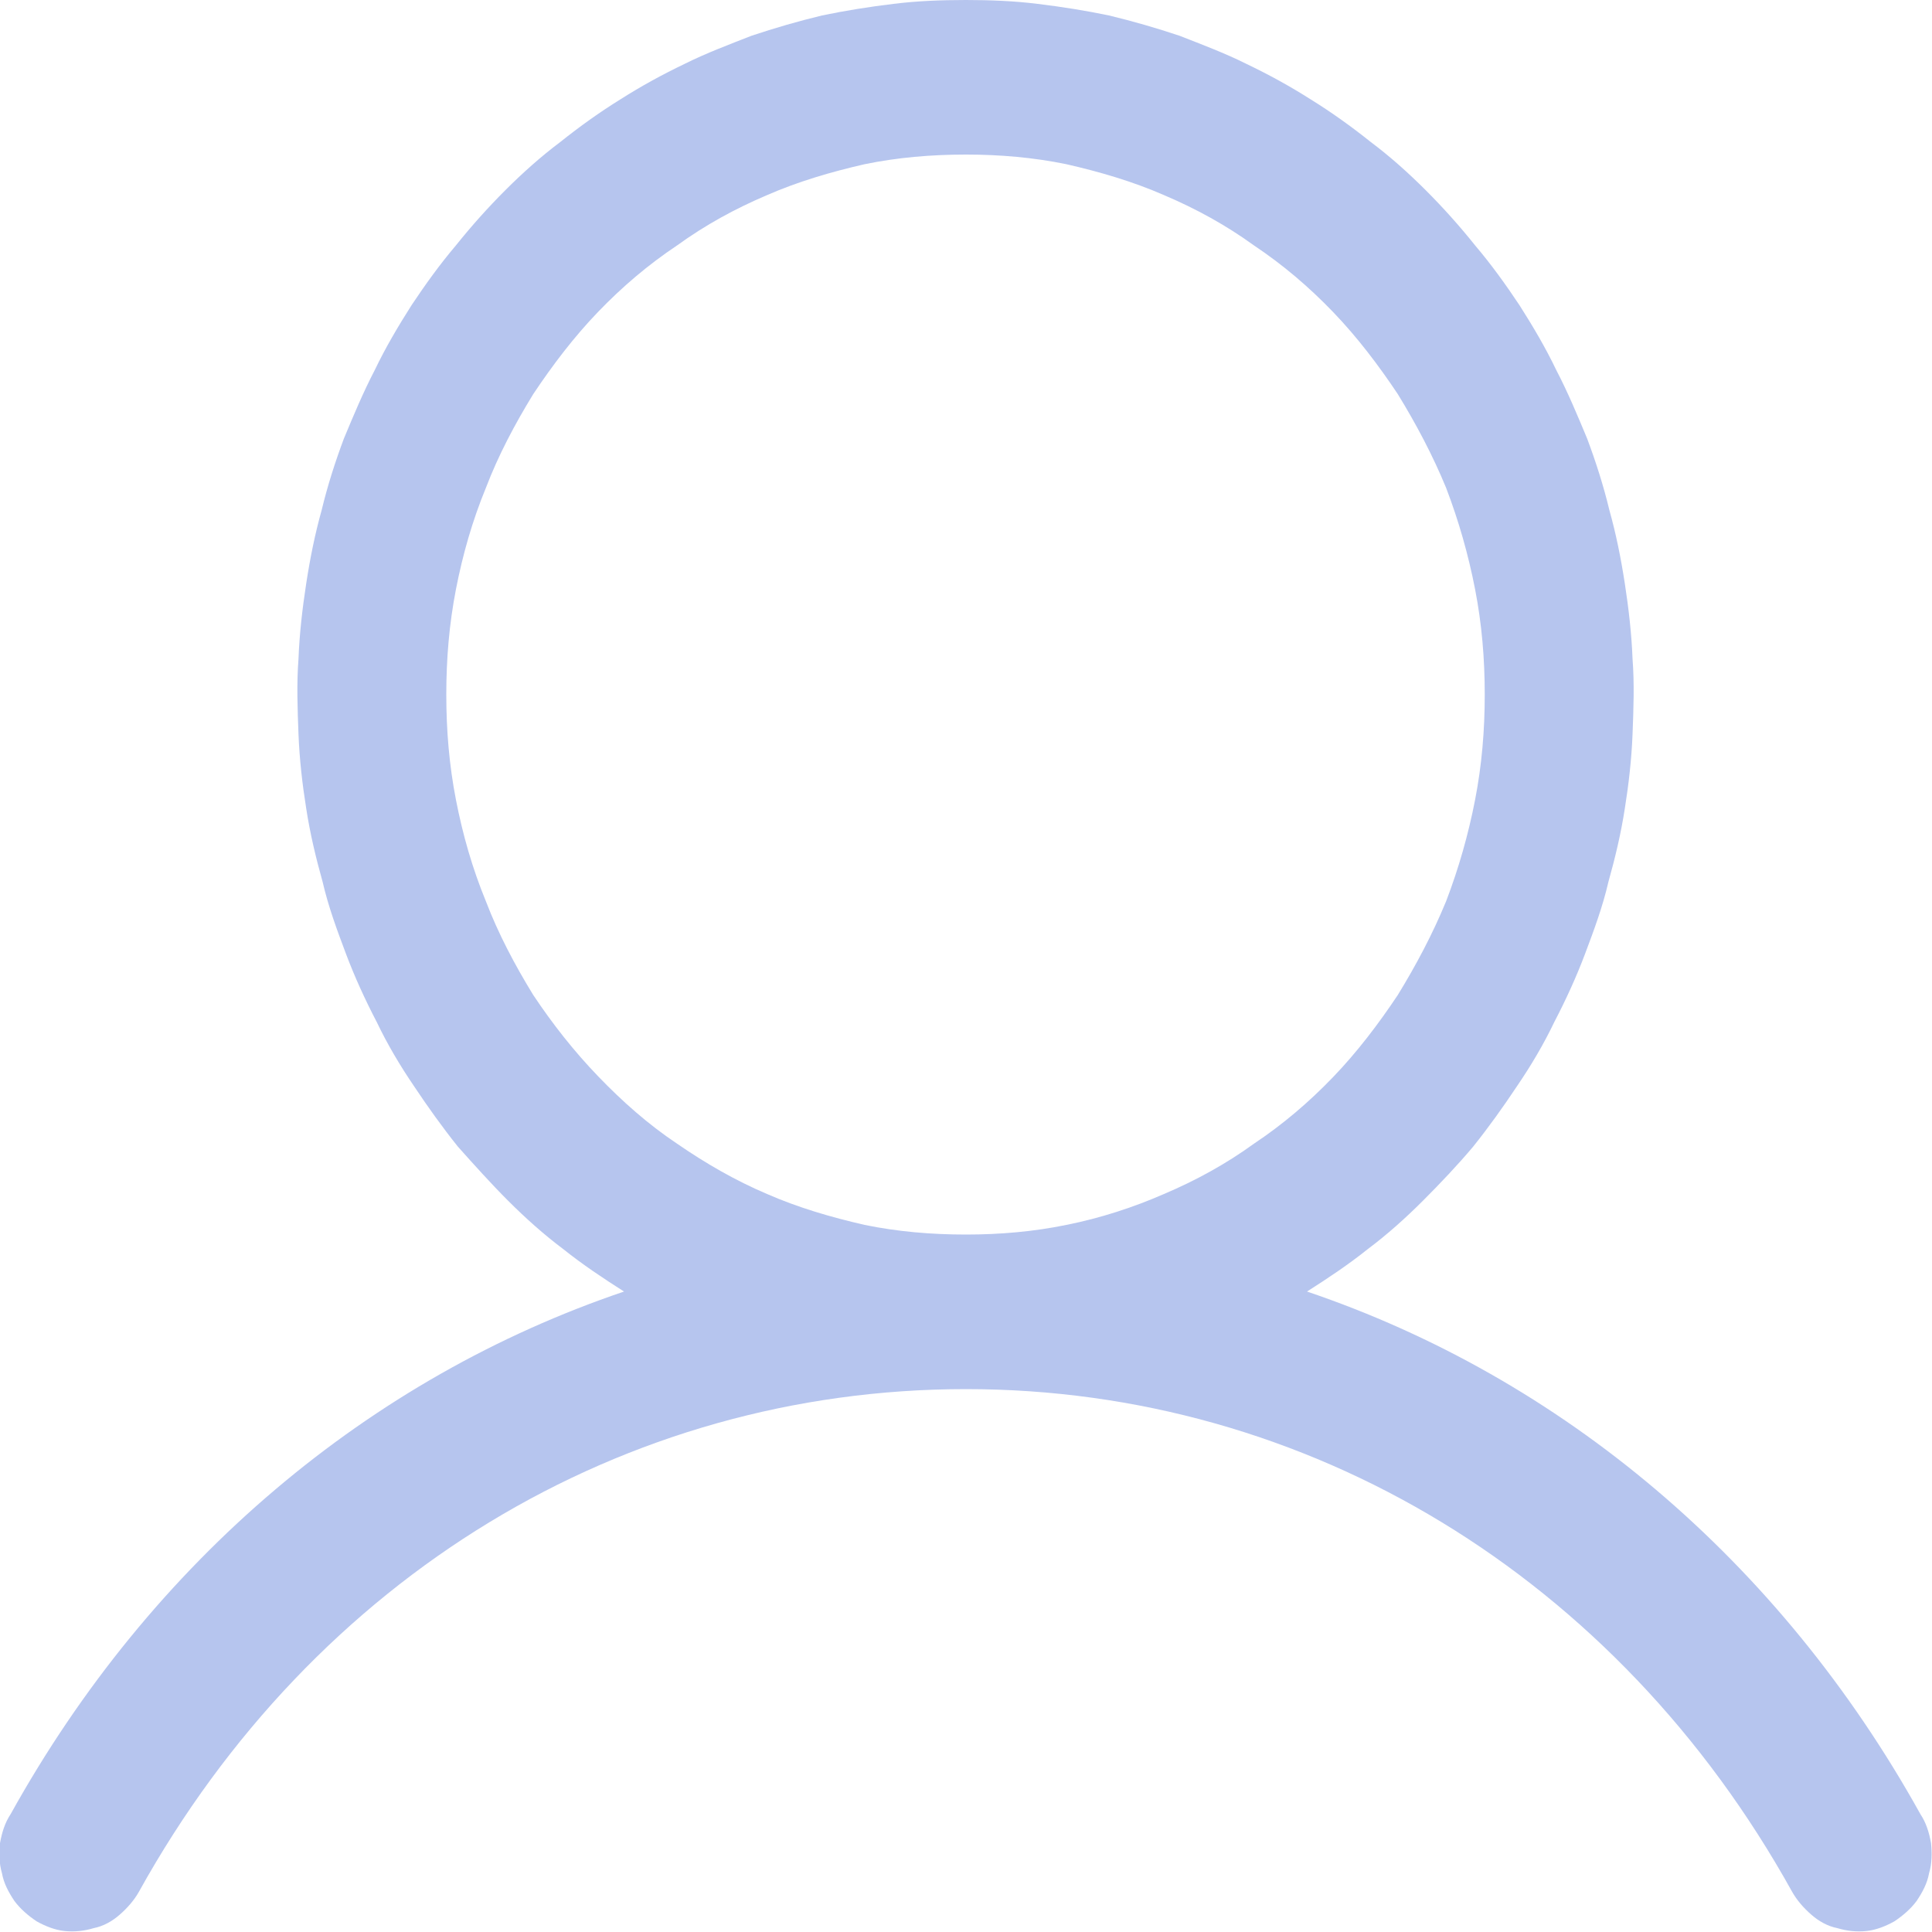 <svg width="20" height="20" viewBox="0 0 20 20" fill="none" xmlns="http://www.w3.org/2000/svg" xmlns:xlink="http://www.w3.org/1999/xlink">
    <desc>
        Created with Pixso.
    </desc>
    <defs/>
    <path id="path" d="M19.88 18.78C18.42 16.15 16.16 14.26 13.53 13.37C13.75 13.23 13.96 13.09 14.16 12.93C14.36 12.78 14.55 12.61 14.73 12.43C14.91 12.25 15.09 12.06 15.25 11.87C15.41 11.67 15.56 11.46 15.7 11.25C15.85 11.03 15.98 10.81 16.09 10.58C16.21 10.35 16.32 10.11 16.41 9.87C16.5 9.63 16.59 9.39 16.65 9.13C16.72 8.88 16.78 8.63 16.82 8.37C16.86 8.12 16.89 7.86 16.9 7.6C16.91 7.34 16.92 7.08 16.9 6.82C16.89 6.56 16.86 6.3 16.82 6.04C16.78 5.78 16.73 5.53 16.66 5.28C16.6 5.03 16.52 4.78 16.43 4.54C16.33 4.3 16.23 4.06 16.11 3.83C16 3.6 15.87 3.38 15.73 3.16C15.59 2.95 15.44 2.74 15.27 2.54C15.11 2.34 14.94 2.15 14.76 1.97C14.58 1.79 14.39 1.62 14.19 1.47C13.99 1.31 13.78 1.16 13.57 1.03C13.35 0.89 13.13 0.77 12.9 0.66C12.68 0.55 12.44 0.46 12.21 0.37C11.97 0.29 11.73 0.22 11.48 0.16C11.24 0.11 10.99 0.07 10.74 0.04C10.5 0.01 10.25 0 10 0C9.74 0 9.49 0.01 9.25 0.04C9 0.07 8.75 0.11 8.51 0.16C8.26 0.22 8.02 0.29 7.78 0.37C7.55 0.46 7.31 0.55 7.09 0.66C6.86 0.77 6.64 0.89 6.42 1.03C6.21 1.16 6 1.31 5.8 1.47C5.6 1.62 5.41 1.79 5.23 1.97C5.05 2.15 4.88 2.34 4.72 2.54C4.55 2.74 4.4 2.95 4.26 3.16C4.12 3.38 3.99 3.6 3.88 3.83C3.76 4.06 3.66 4.3 3.56 4.54C3.47 4.78 3.39 5.03 3.33 5.28C3.26 5.53 3.21 5.78 3.17 6.04C3.13 6.3 3.1 6.56 3.09 6.82C3.07 7.08 3.08 7.34 3.09 7.6C3.1 7.86 3.13 8.12 3.17 8.37C3.21 8.63 3.27 8.88 3.34 9.13C3.4 9.39 3.49 9.63 3.58 9.87C3.67 10.11 3.78 10.35 3.9 10.58C4.01 10.81 4.14 11.03 4.29 11.25C4.43 11.46 4.58 11.67 4.74 11.87C4.91 12.06 5.08 12.25 5.26 12.43C5.44 12.61 5.63 12.78 5.83 12.93C6.03 13.09 6.24 13.23 6.46 13.37C3.83 14.26 1.57 16.15 0.11 18.78C0.05 18.87 0.02 18.97 0 19.08C-0.01 19.18 -0.01 19.29 0.02 19.39C0.04 19.5 0.09 19.59 0.15 19.68C0.21 19.76 0.29 19.83 0.38 19.89C0.47 19.94 0.57 19.98 0.67 19.99C0.77 20 0.87 19.99 0.97 19.96C1.07 19.94 1.16 19.89 1.24 19.82C1.32 19.75 1.39 19.67 1.44 19.58C3.25 16.32 6.45 14.38 10 14.38C13.54 14.38 16.74 16.32 18.55 19.58C18.6 19.67 18.67 19.75 18.75 19.82C18.83 19.89 18.92 19.94 19.02 19.96C19.12 19.99 19.22 20 19.32 19.99C19.42 19.98 19.52 19.94 19.61 19.89C19.7 19.83 19.78 19.76 19.84 19.68C19.9 19.59 19.95 19.5 19.97 19.39C20 19.29 20 19.18 19.99 19.08C19.97 18.97 19.94 18.87 19.88 18.78ZM4.62 7.19C4.62 6.82 4.65 6.46 4.72 6.1C4.79 5.74 4.89 5.39 5.03 5.05C5.16 4.71 5.33 4.39 5.52 4.08C5.72 3.78 5.94 3.49 6.19 3.23C6.44 2.97 6.71 2.74 7.01 2.54C7.3 2.33 7.61 2.16 7.94 2.02C8.26 1.88 8.6 1.78 8.95 1.7C9.29 1.63 9.64 1.6 10 1.6C10.35 1.6 10.7 1.63 11.04 1.7C11.39 1.78 11.73 1.88 12.05 2.02C12.38 2.16 12.69 2.33 12.98 2.54C13.28 2.74 13.55 2.97 13.8 3.23C14.05 3.49 14.27 3.78 14.47 4.08C14.66 4.39 14.83 4.71 14.97 5.05C15.1 5.39 15.2 5.74 15.27 6.1C15.34 6.46 15.37 6.82 15.37 7.19C15.37 7.56 15.34 7.92 15.27 8.28C15.2 8.64 15.1 8.99 14.97 9.33C14.83 9.67 14.66 9.99 14.47 10.3C14.27 10.6 14.05 10.89 13.8 11.15C13.55 11.41 13.28 11.64 12.98 11.84C12.69 12.05 12.38 12.22 12.05 12.36C11.73 12.5 11.39 12.61 11.04 12.68C10.7 12.75 10.35 12.78 10 12.78C9.64 12.78 9.29 12.75 8.95 12.68C8.6 12.6 8.26 12.5 7.94 12.36C7.61 12.22 7.3 12.04 7.01 11.84C6.71 11.64 6.44 11.4 6.19 11.14C5.94 10.88 5.72 10.6 5.52 10.3C5.33 9.99 5.16 9.67 5.03 9.33C4.89 8.99 4.79 8.64 4.72 8.28C4.65 7.92 4.62 7.56 4.62 7.19Z" fill="#B6C5EE" fill-opacity="1" fill-rule="nonzero"/>
</svg>
